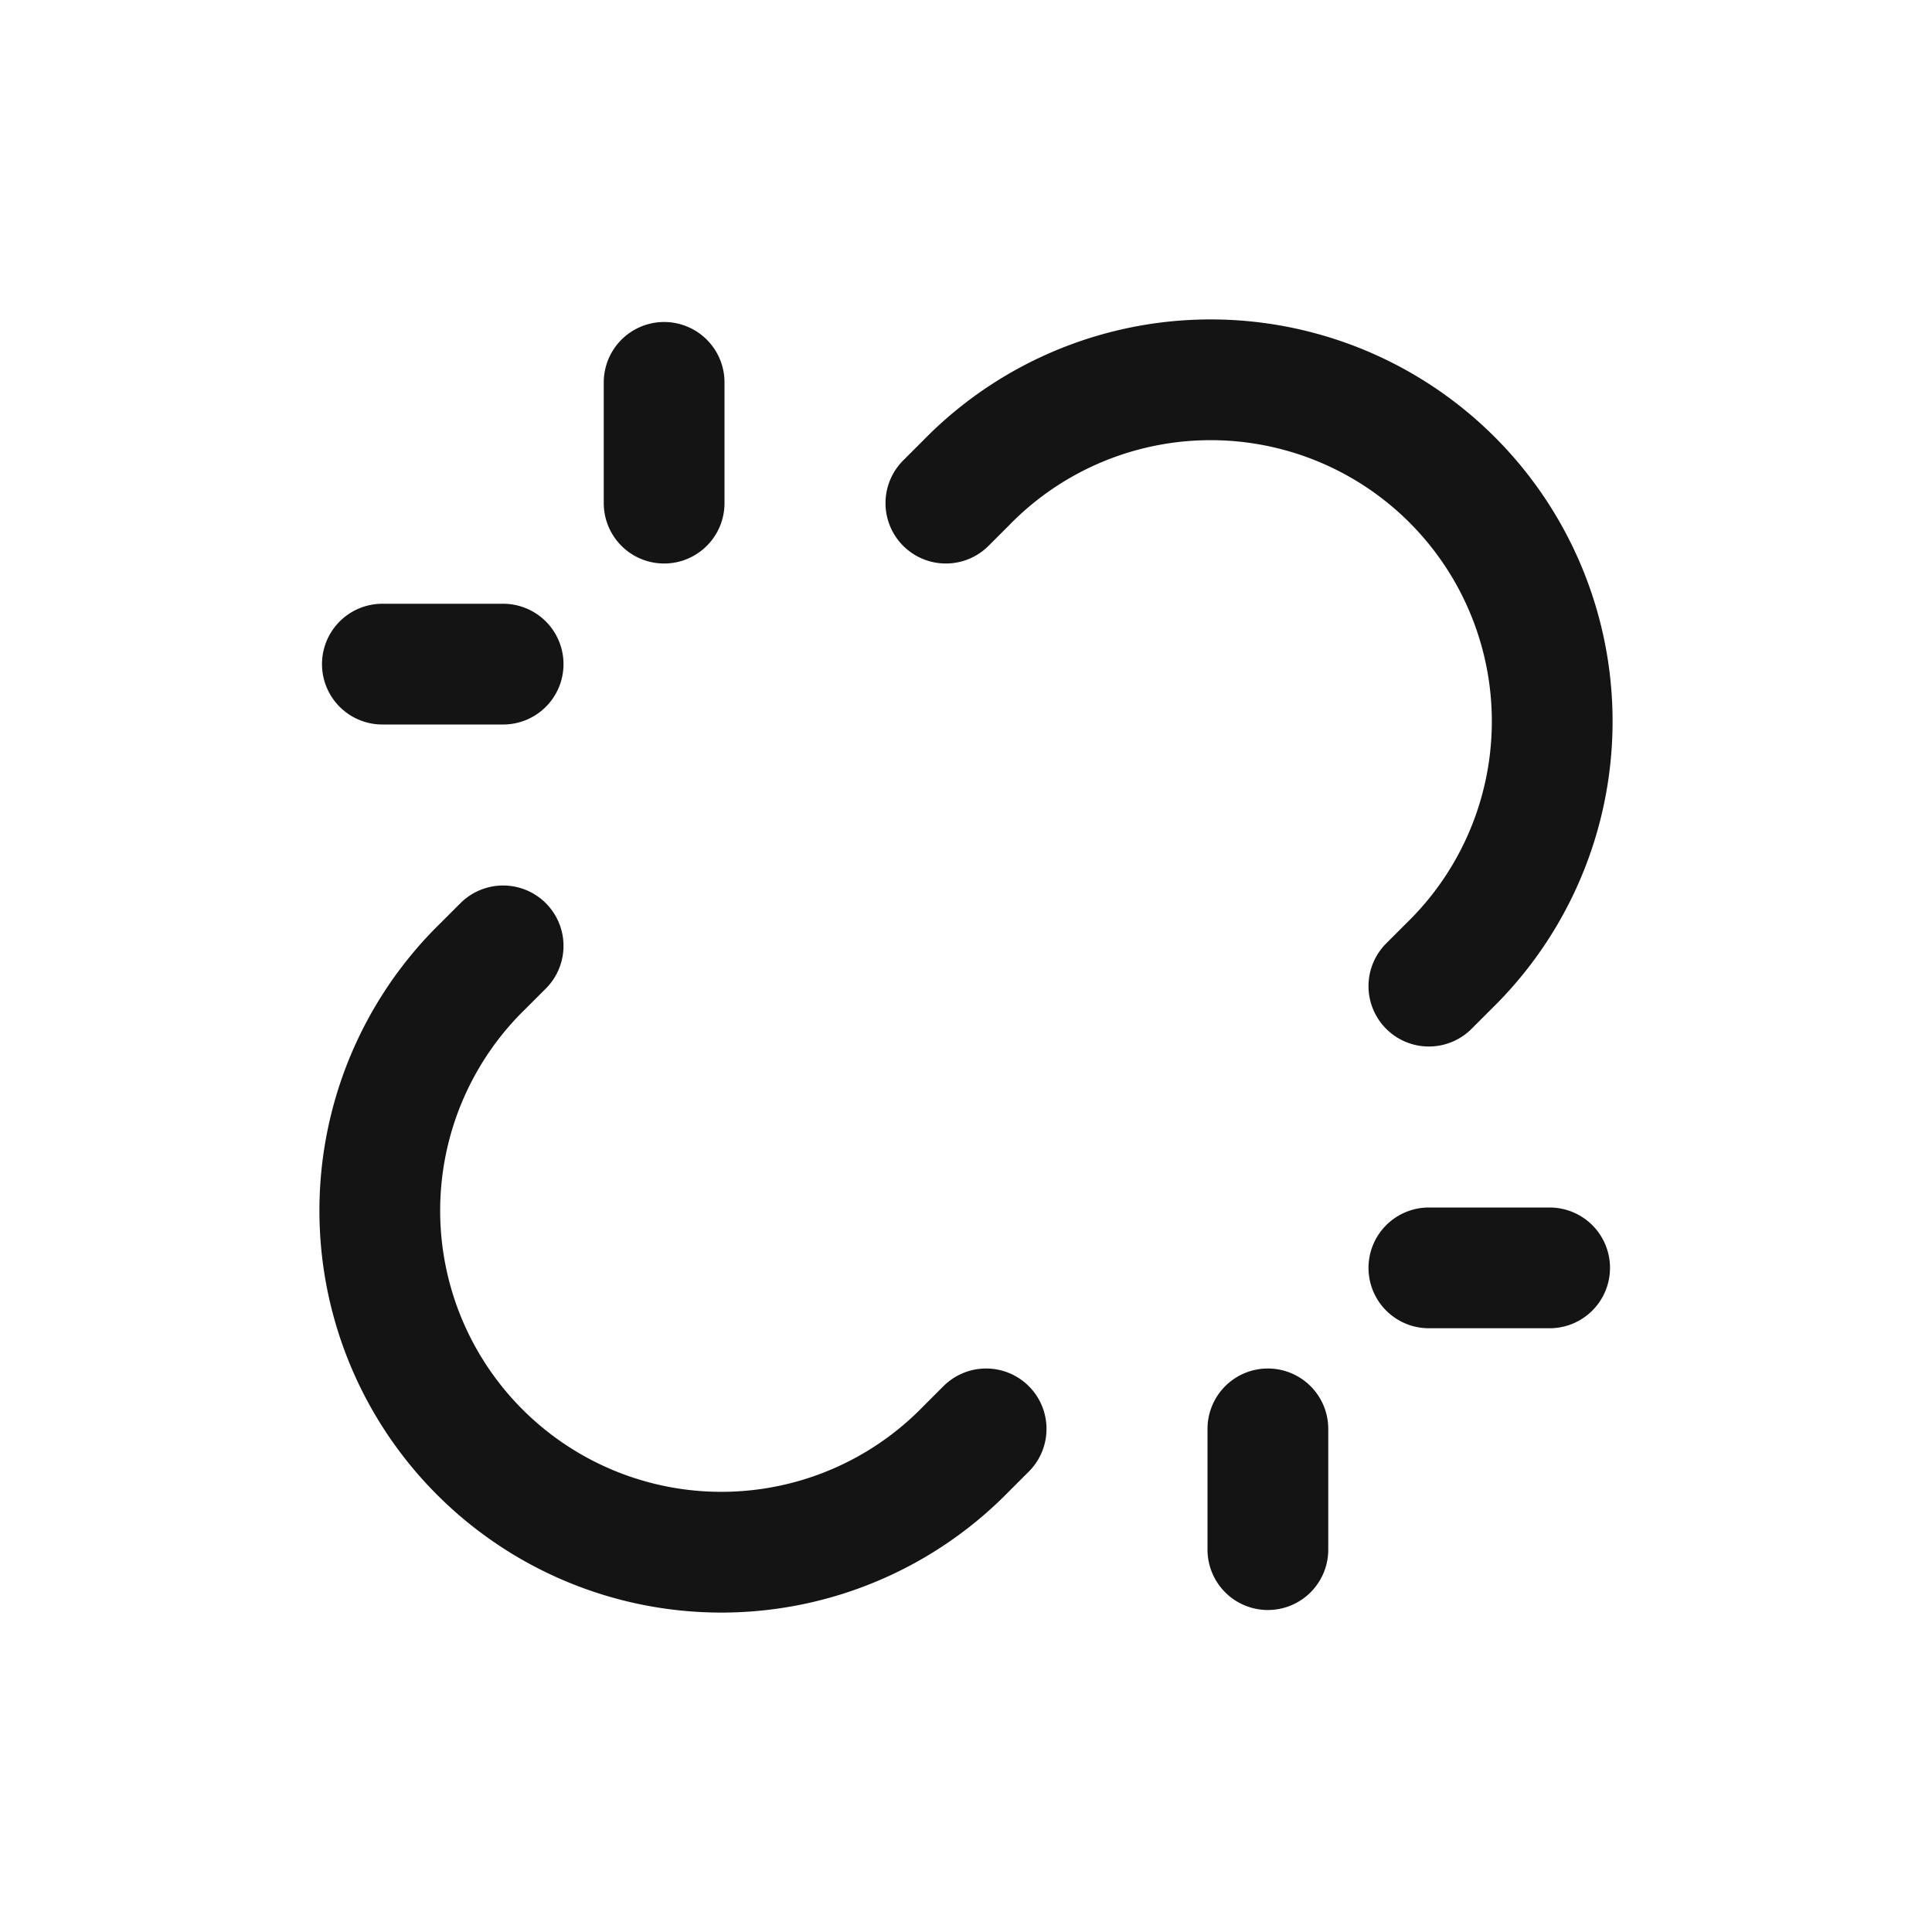 <svg xmlns="http://www.w3.org/2000/svg" fill="none" viewBox="0 0 24 24" class="acv-icon"><path stroke="#141414" stroke-linecap="round" stroke-linejoin="round" stroke-width="1.5" d="M17.75 12.25 18 12a4.243 4.243 0 1 0-6-6l-.25.25M6.25 11.75 6 12a4.243 4.243 0 1 0 6 6l.25-.25M8.25 4.75v1.5M15.75 17.75v1.5M6.25 8.25h-1.5M19.25 15.75h-1.5"/></svg>